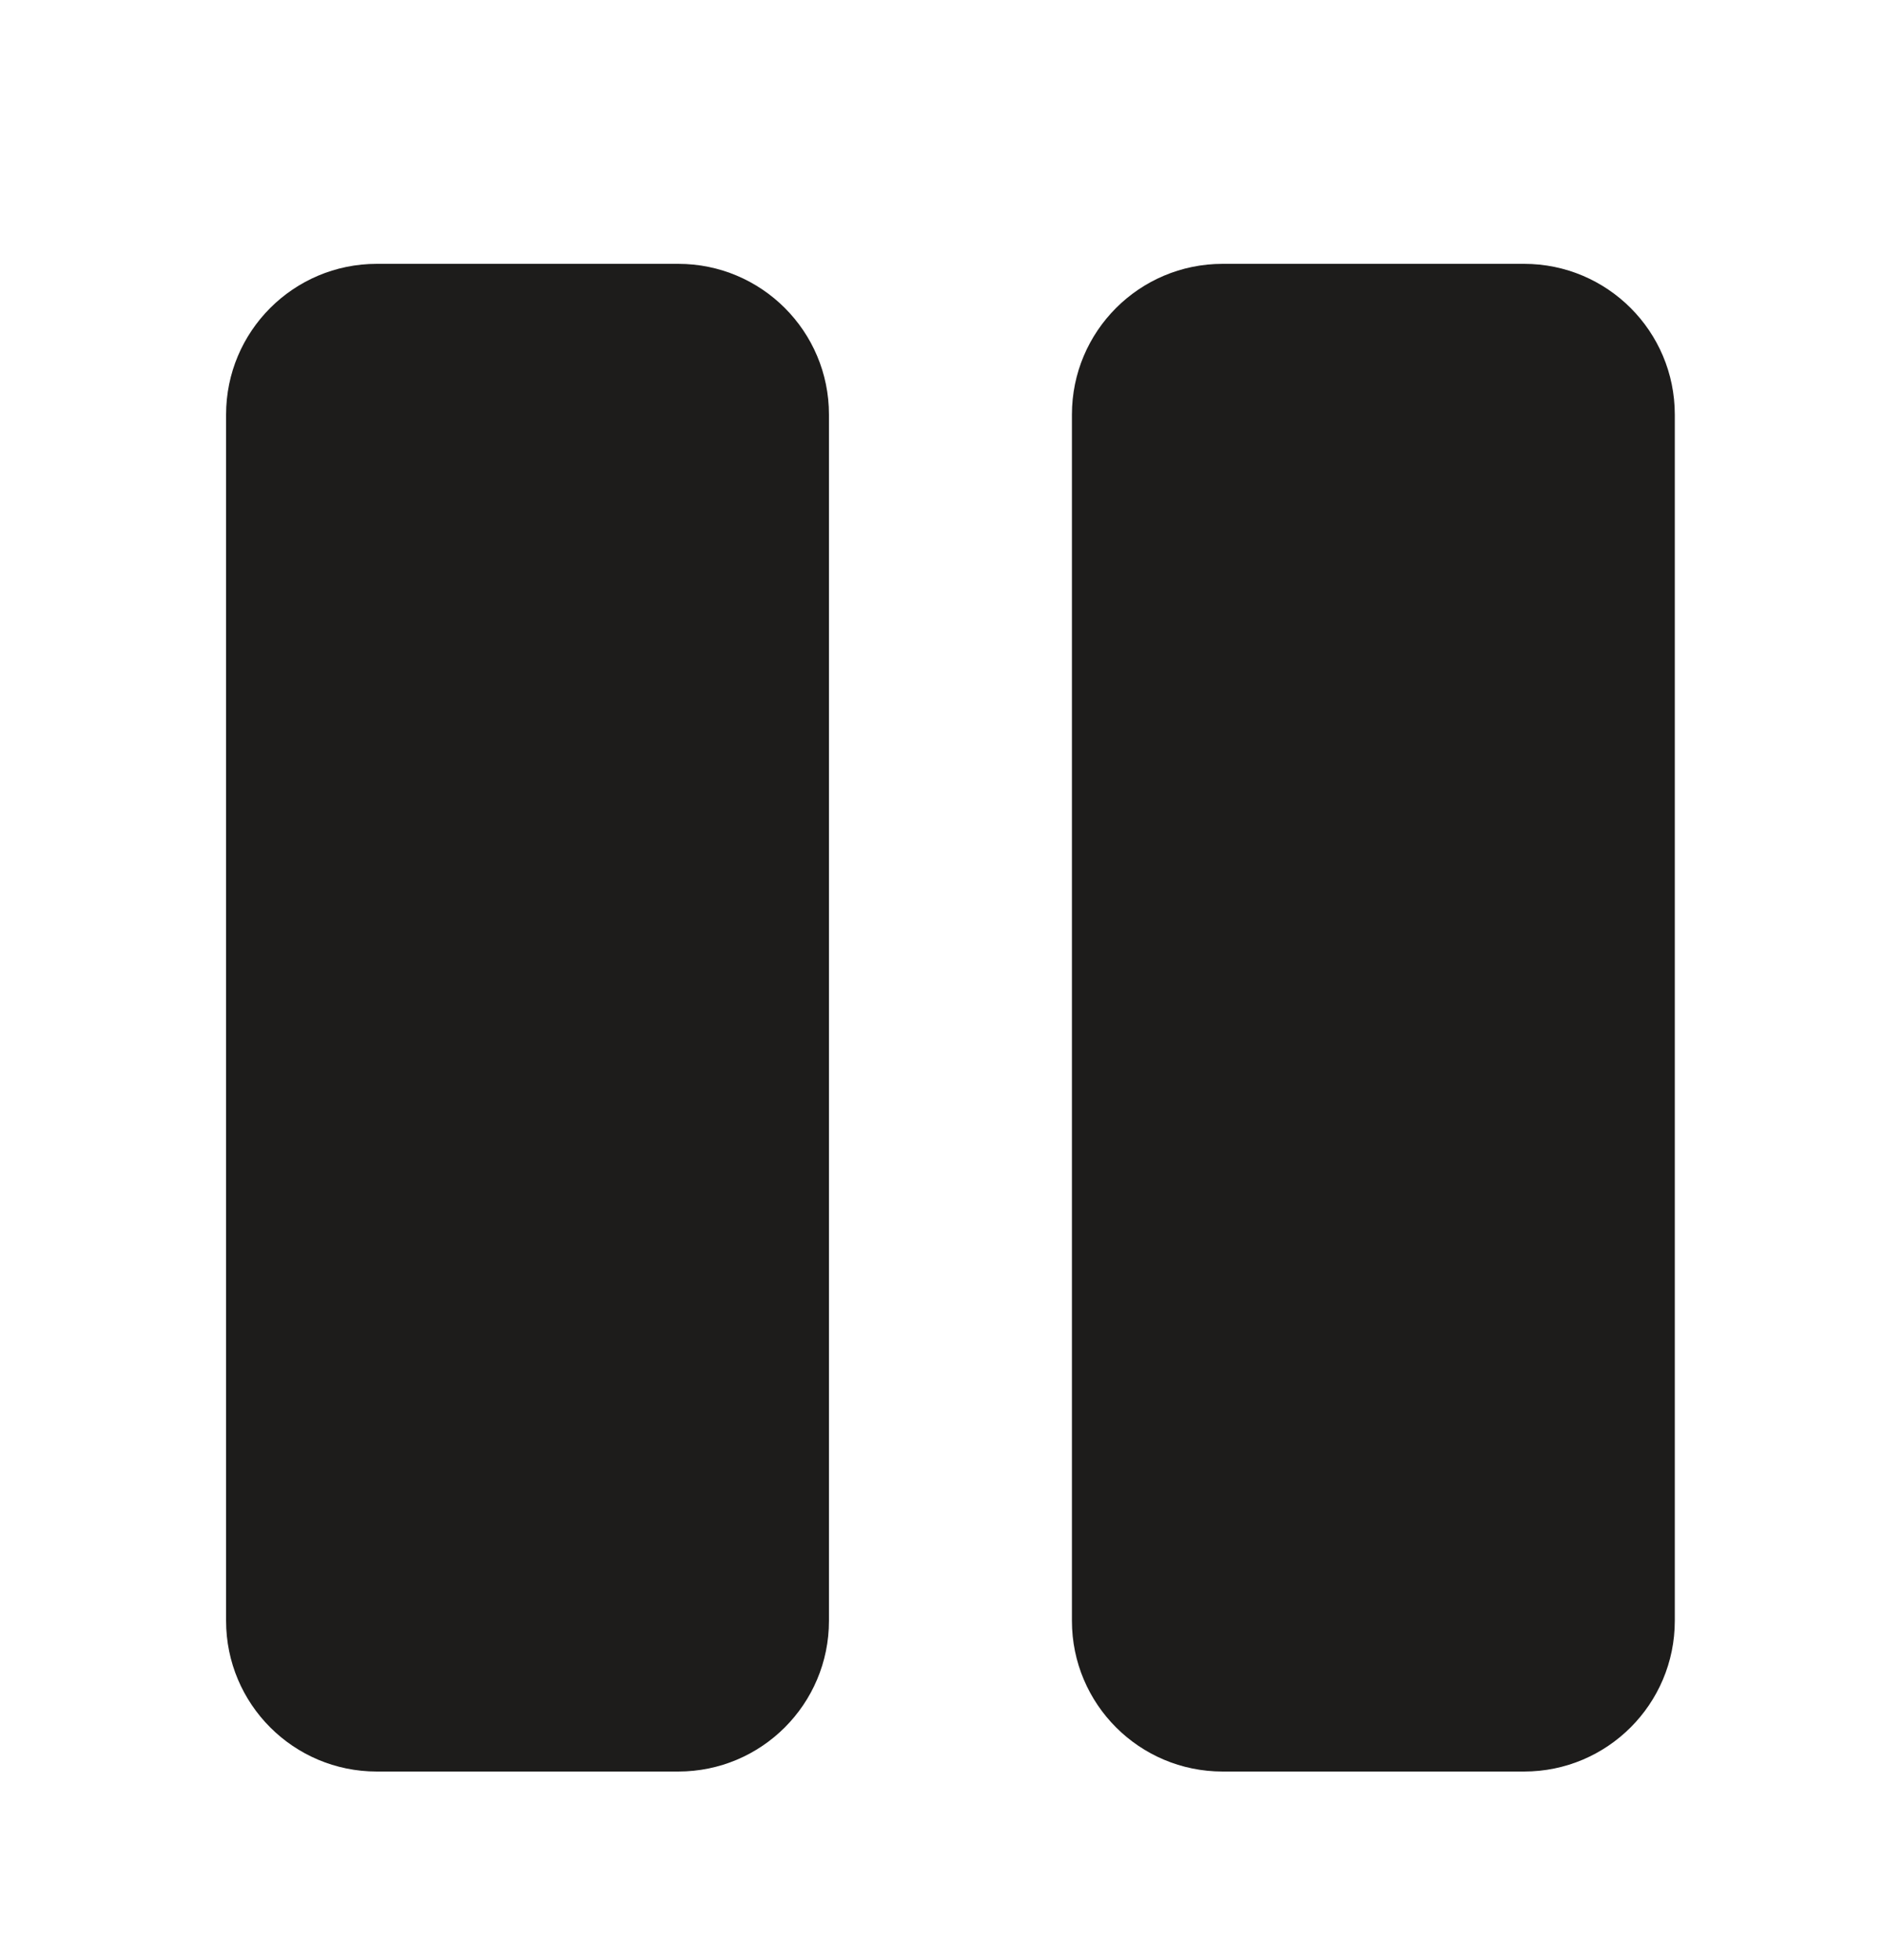 <svg width="25" height="26" viewBox="0 0 25 26" fill="none" xmlns="http://www.w3.org/2000/svg">
<path d="M3 5.5C3 4.395 3.895 3.5 5 3.5H9C10.105 3.5 11 4.395 11 5.5V21.5C11 22.605 10.105 23.5 9 23.5H5C3.895 23.5 3 22.605 3 21.5V5.5Z" fill="#1D1C1B"/>
<path d="M14.224 5.5C14.224 4.395 15.119 3.5 16.224 3.5H20.224C21.328 3.5 22.224 4.395 22.224 5.5V21.5C22.224 22.605 21.328 23.5 20.224 23.5H16.224C15.119 23.5 14.224 22.605 14.224 21.5V5.5Z" fill="#1D1C1B"/>
</svg>
